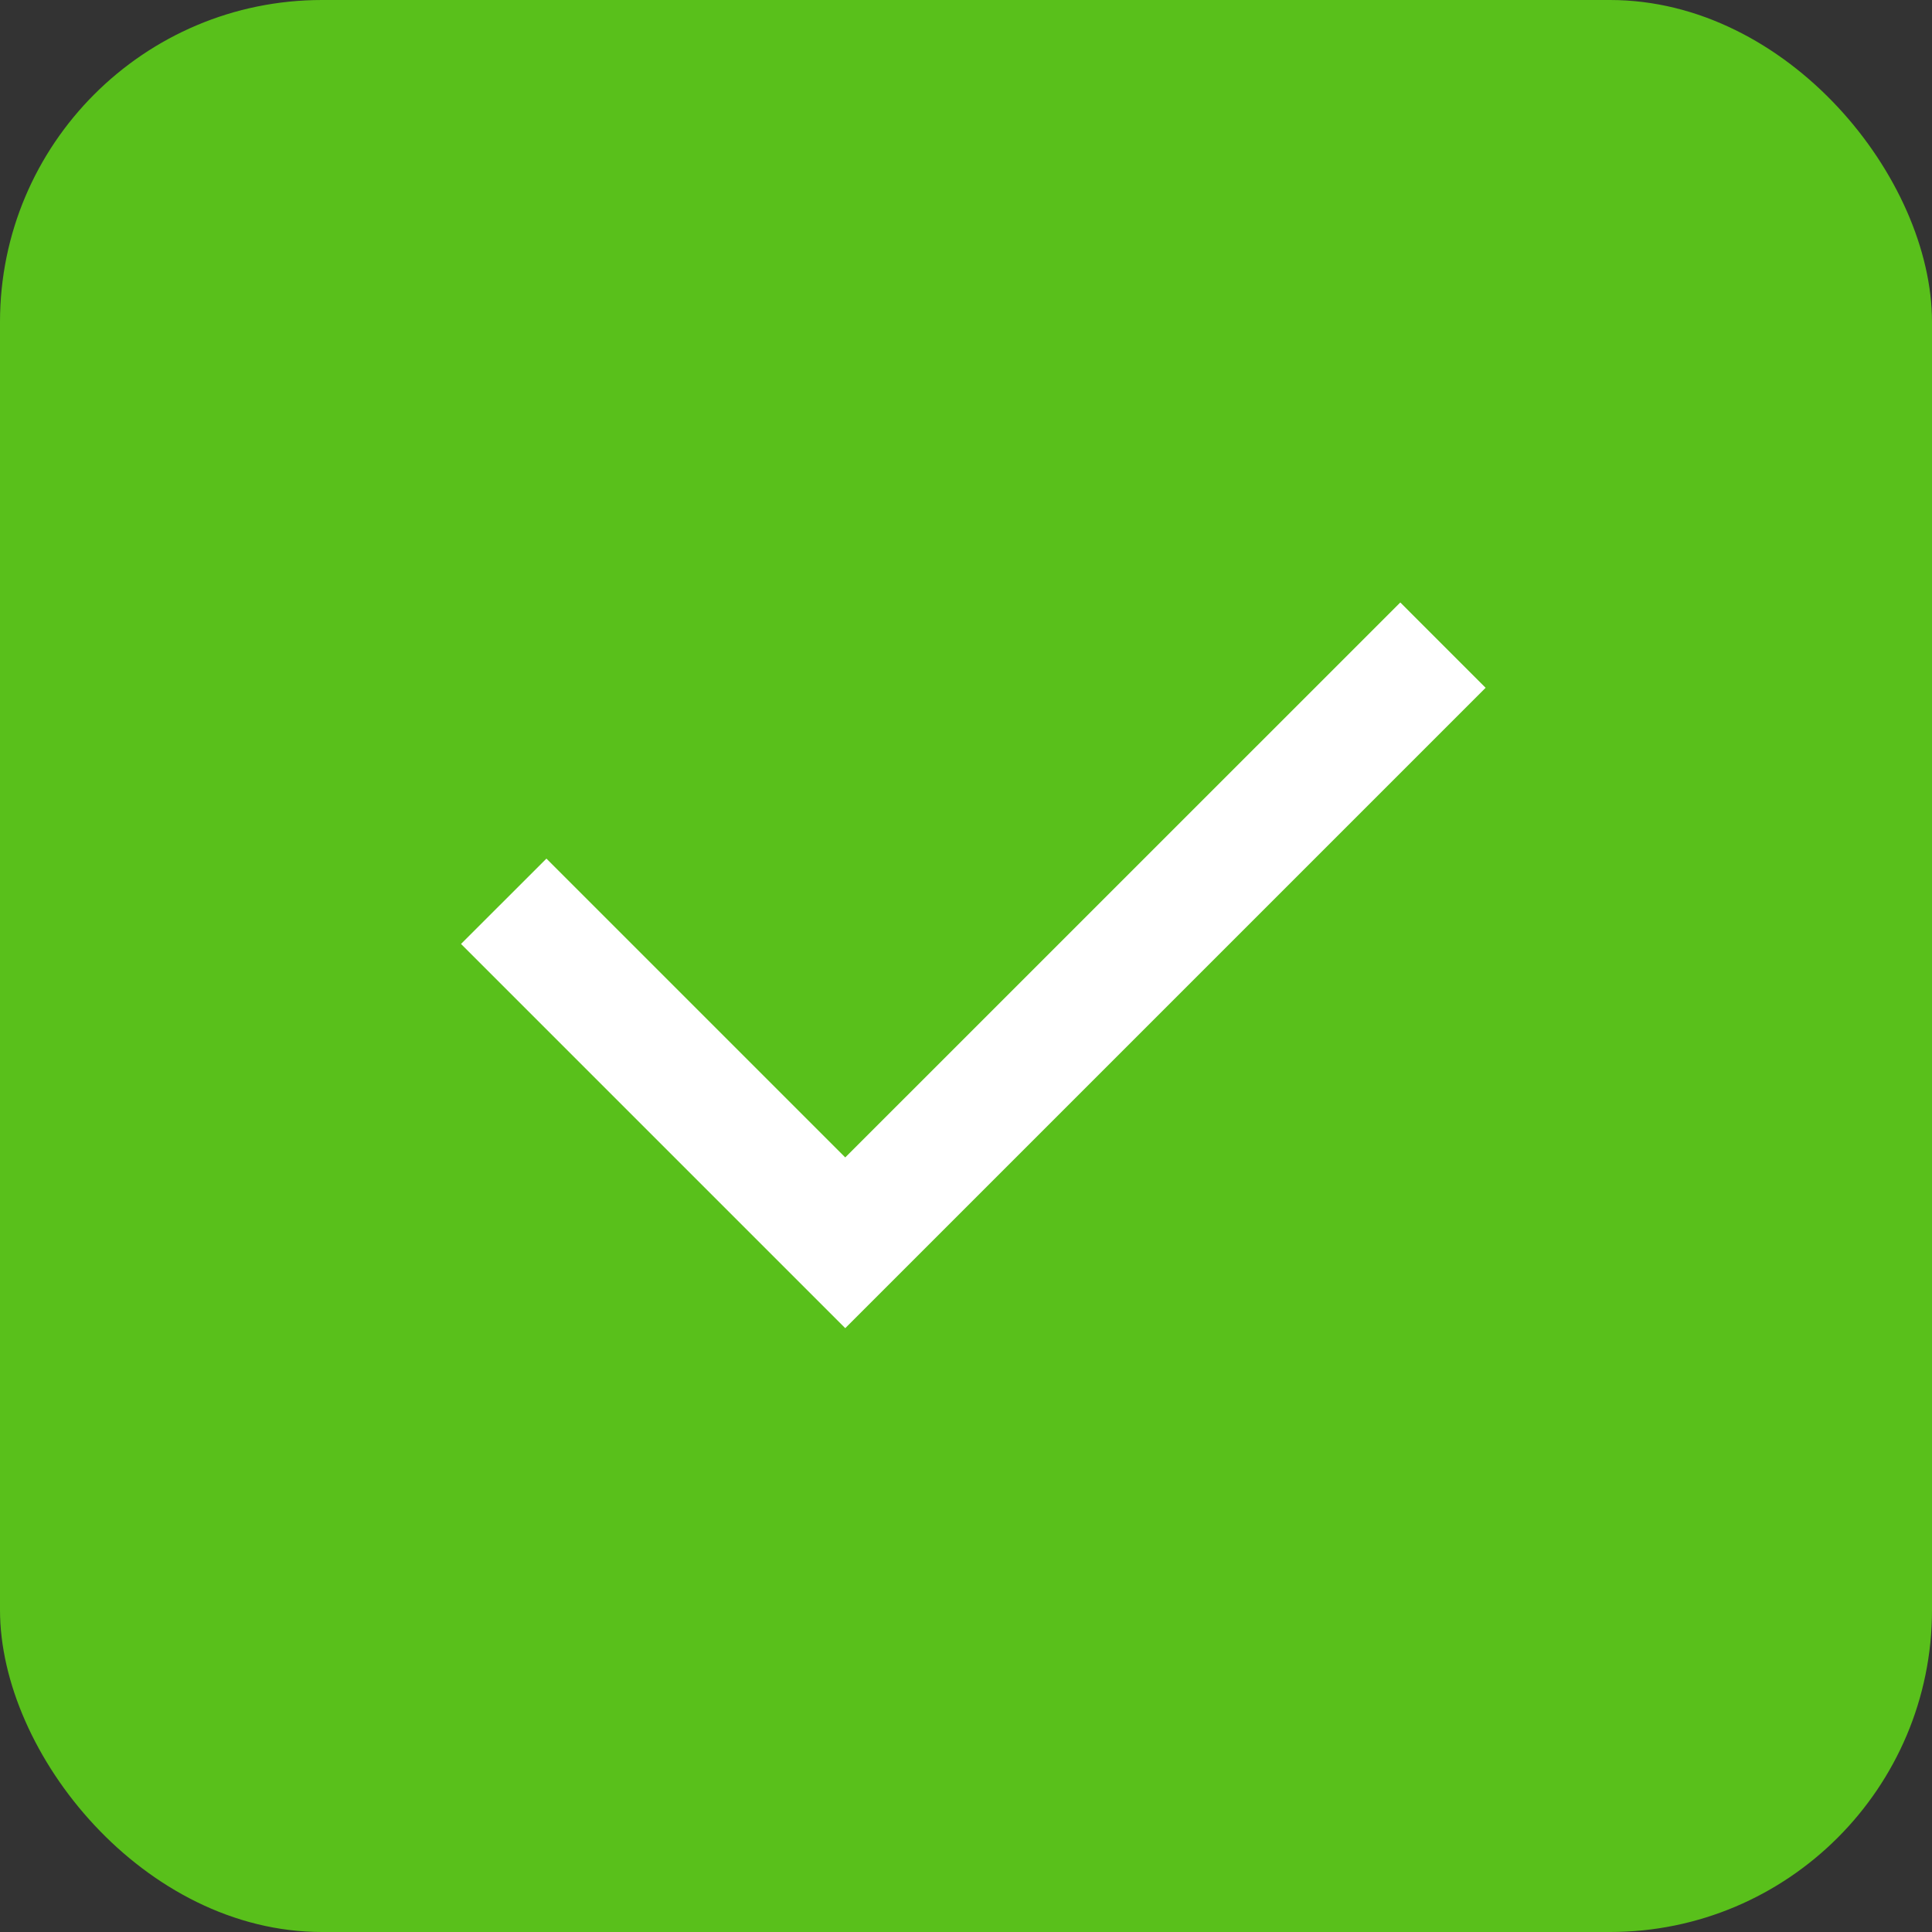 <svg width="24" height="24" viewBox="0 0 24 24" fill="none" xmlns="http://www.w3.org/2000/svg">
<rect x="0" y="0" width="24" height="24" fill="#333333" stroke="none"/>
<rect x="-0" y="-0" width="24" height="24" rx="4" fill="#59C01B"/>
<path d="M10.5 14.378L17.395 7.484L18.455 8.544L10.5 16.499L5.727 11.726L6.788 10.666L10.5 14.378Z" fill="white"/>
</svg>
